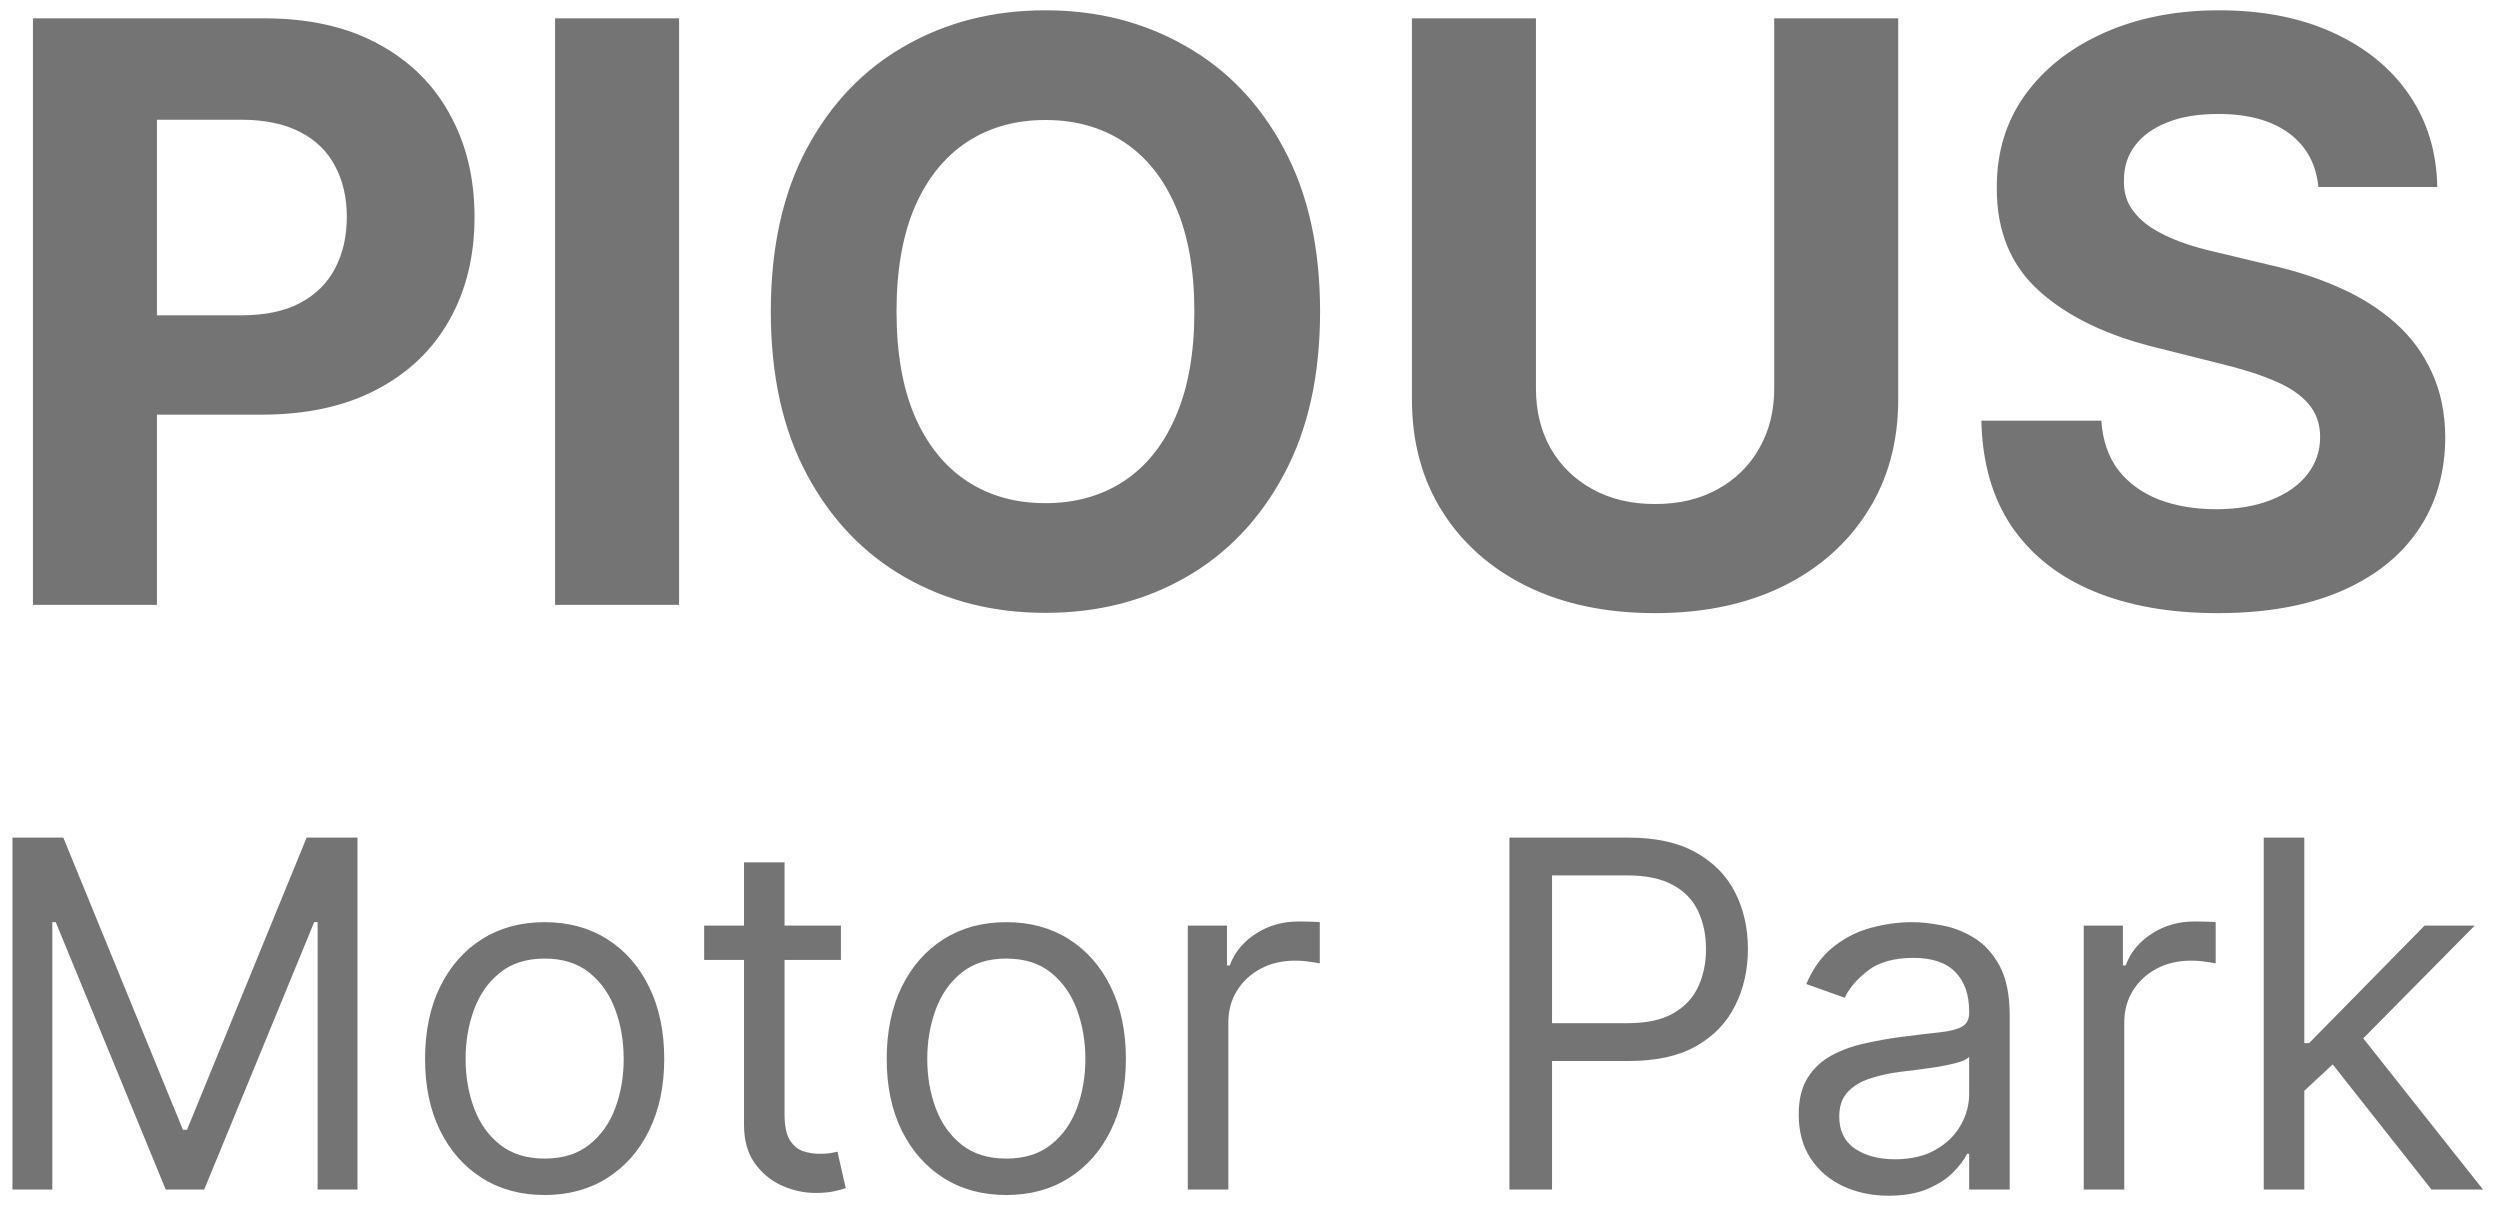 <svg width="124" height="60" viewBox="0 0 124 60" fill="none" xmlns="http://www.w3.org/2000/svg">
<path d="M1.634 30V0.909H13.111C15.318 0.909 17.197 1.33 18.75 2.173C20.303 3.007 21.487 4.167 22.302 5.653C23.125 7.131 23.537 8.835 23.537 10.767C23.537 12.699 23.121 14.403 22.287 15.881C21.454 17.358 20.247 18.509 18.665 19.332C17.093 20.156 15.19 20.568 12.955 20.568H5.64V15.639H11.961C13.144 15.639 14.12 15.436 14.887 15.028C15.663 14.612 16.241 14.039 16.62 13.31C17.008 12.571 17.202 11.723 17.202 10.767C17.202 9.801 17.008 8.958 16.62 8.239C16.241 7.509 15.663 6.946 14.887 6.548C14.11 6.141 13.125 5.938 11.932 5.938H7.784V30H1.634ZM33.683 0.909V30H27.532V0.909H33.683ZM65.476 15.454C65.476 18.627 64.875 21.326 63.672 23.551C62.479 25.776 60.85 27.476 58.786 28.651C56.731 29.815 54.42 30.398 51.854 30.398C49.269 30.398 46.949 29.811 44.894 28.636C42.839 27.462 41.215 25.762 40.022 23.537C38.828 21.312 38.232 18.617 38.232 15.454C38.232 12.282 38.828 9.583 40.022 7.358C41.215 5.133 42.839 3.438 44.894 2.273C46.949 1.098 49.269 0.511 51.854 0.511C54.42 0.511 56.731 1.098 58.786 2.273C60.85 3.438 62.479 5.133 63.672 7.358C64.875 9.583 65.476 12.282 65.476 15.454ZM59.24 15.454C59.24 13.4 58.933 11.667 58.317 10.256C57.711 8.845 56.854 7.775 55.746 7.045C54.638 6.316 53.341 5.952 51.854 5.952C50.367 5.952 49.07 6.316 47.962 7.045C46.854 7.775 45.992 8.845 45.377 10.256C44.771 11.667 44.468 13.4 44.468 15.454C44.468 17.509 44.771 19.242 45.377 20.653C45.992 22.064 46.854 23.134 47.962 23.864C49.07 24.593 50.367 24.957 51.854 24.957C53.341 24.957 54.638 24.593 55.746 23.864C56.854 23.134 57.711 22.064 58.317 20.653C58.933 19.242 59.24 17.509 59.24 15.454ZM88.001 0.909H94.152V19.801C94.152 21.922 93.645 23.778 92.632 25.369C91.628 26.96 90.222 28.201 88.413 29.091C86.604 29.972 84.497 30.412 82.092 30.412C79.677 30.412 77.566 29.972 75.757 29.091C73.948 28.201 72.542 26.96 71.538 25.369C70.534 23.778 70.032 21.922 70.032 19.801V0.909H76.183V19.276C76.183 20.384 76.424 21.368 76.907 22.23C77.4 23.092 78.091 23.769 78.981 24.261C79.871 24.754 80.908 25 82.092 25C83.285 25 84.322 24.754 85.203 24.261C86.093 23.769 86.779 23.092 87.262 22.23C87.755 21.368 88.001 20.384 88.001 19.276V0.909ZM114.993 9.276C114.88 8.13 114.392 7.24 113.53 6.605C112.668 5.971 111.499 5.653 110.022 5.653C109.018 5.653 108.17 5.795 107.479 6.08C106.788 6.354 106.257 6.738 105.888 7.23C105.528 7.723 105.348 8.281 105.348 8.906C105.329 9.427 105.438 9.882 105.675 10.27C105.921 10.658 106.257 10.994 106.684 11.278C107.11 11.553 107.602 11.794 108.161 12.003C108.72 12.202 109.316 12.372 109.951 12.514L112.564 13.139C113.833 13.423 114.998 13.802 116.059 14.276C117.119 14.749 118.038 15.331 118.814 16.023C119.591 16.714 120.192 17.528 120.618 18.466C121.054 19.403 121.276 20.478 121.286 21.69C121.276 23.471 120.822 25.014 119.922 26.321C119.032 27.618 117.744 28.627 116.059 29.347C114.382 30.057 112.361 30.412 109.993 30.412C107.645 30.412 105.599 30.052 103.857 29.332C102.124 28.613 100.77 27.547 99.794 26.136C98.829 24.716 98.322 22.959 98.275 20.866H104.226C104.292 21.842 104.572 22.656 105.064 23.31C105.566 23.954 106.234 24.441 107.067 24.773C107.91 25.095 108.862 25.256 109.922 25.256C110.964 25.256 111.868 25.104 112.635 24.801C113.412 24.498 114.013 24.077 114.439 23.537C114.865 22.997 115.078 22.377 115.078 21.676C115.078 21.023 114.884 20.474 114.496 20.028C114.117 19.583 113.559 19.204 112.82 18.892C112.091 18.579 111.196 18.296 110.135 18.04L106.968 17.244C104.515 16.648 102.578 15.715 101.158 14.446C99.738 13.177 99.032 11.468 99.041 9.318C99.032 7.557 99.501 6.018 100.448 4.702C101.404 3.385 102.716 2.358 104.382 1.619C106.049 0.881 107.943 0.511 110.064 0.511C112.223 0.511 114.108 0.881 115.718 1.619C117.337 2.358 118.596 3.385 119.496 4.702C120.396 6.018 120.86 7.543 120.888 9.276H114.993ZM0.618 41.545H3.14L9.072 56.034H9.277L15.209 41.545H17.731V59H15.754V45.739H15.584L10.129 59H8.22L2.765 45.739H2.595V59H0.618V41.545ZM27.015 59.273C25.833 59.273 24.796 58.992 23.904 58.429C23.017 57.867 22.324 57.08 21.824 56.068C21.33 55.057 21.083 53.875 21.083 52.523C21.083 51.159 21.33 49.969 21.824 48.952C22.324 47.935 23.017 47.145 23.904 46.582C24.796 46.02 25.833 45.739 27.015 45.739C28.196 45.739 29.23 46.02 30.117 46.582C31.009 47.145 31.702 47.935 32.196 48.952C32.696 49.969 32.946 51.159 32.946 52.523C32.946 53.875 32.696 55.057 32.196 56.068C31.702 57.08 31.009 57.867 30.117 58.429C29.23 58.992 28.196 59.273 27.015 59.273ZM27.015 57.466C27.912 57.466 28.651 57.236 29.23 56.776C29.81 56.315 30.239 55.71 30.517 54.96C30.796 54.21 30.935 53.398 30.935 52.523C30.935 51.648 30.796 50.832 30.517 50.077C30.239 49.321 29.81 48.71 29.23 48.244C28.651 47.778 27.912 47.545 27.015 47.545C26.117 47.545 25.378 47.778 24.799 48.244C24.219 48.71 23.79 49.321 23.512 50.077C23.233 50.832 23.094 51.648 23.094 52.523C23.094 53.398 23.233 54.21 23.512 54.96C23.79 55.71 24.219 56.315 24.799 56.776C25.378 57.236 26.117 57.466 27.015 57.466ZM41.71 45.909V47.614H34.926V45.909H41.71ZM36.903 42.773H38.914V55.25C38.914 55.818 38.997 56.244 39.162 56.528C39.332 56.807 39.548 56.994 39.809 57.091C40.076 57.182 40.358 57.227 40.653 57.227C40.875 57.227 41.056 57.216 41.199 57.193C41.341 57.165 41.454 57.142 41.539 57.125L41.949 58.932C41.812 58.983 41.622 59.034 41.377 59.085C41.133 59.142 40.824 59.17 40.449 59.17C39.88 59.17 39.324 59.048 38.778 58.804C38.238 58.56 37.789 58.188 37.431 57.688C37.079 57.188 36.903 56.557 36.903 55.795V42.773ZM49.913 59.273C48.731 59.273 47.694 58.992 46.802 58.429C45.916 57.867 45.223 57.08 44.723 56.068C44.228 55.057 43.981 53.875 43.981 52.523C43.981 51.159 44.228 49.969 44.723 48.952C45.223 47.935 45.916 47.145 46.802 46.582C47.694 46.02 48.731 45.739 49.913 45.739C51.095 45.739 52.129 46.02 53.015 46.582C53.907 47.145 54.6 47.935 55.095 48.952C55.595 49.969 55.845 51.159 55.845 52.523C55.845 53.875 55.595 55.057 55.095 56.068C54.6 57.08 53.907 57.867 53.015 58.429C52.129 58.992 51.095 59.273 49.913 59.273ZM49.913 57.466C50.811 57.466 51.549 57.236 52.129 56.776C52.709 56.315 53.137 55.71 53.416 54.96C53.694 54.21 53.834 53.398 53.834 52.523C53.834 51.648 53.694 50.832 53.416 50.077C53.137 49.321 52.709 48.71 52.129 48.244C51.549 47.778 50.811 47.545 49.913 47.545C49.015 47.545 48.277 47.778 47.697 48.244C47.117 48.71 46.689 49.321 46.41 50.077C46.132 50.832 45.992 51.648 45.992 52.523C45.992 53.398 46.132 54.21 46.41 54.96C46.689 55.71 47.117 56.315 47.697 56.776C48.277 57.236 49.015 57.466 49.913 57.466ZM58.915 59V45.909H60.858V47.886H60.995C61.233 47.239 61.665 46.713 62.29 46.31C62.915 45.906 63.62 45.705 64.404 45.705C64.552 45.705 64.736 45.707 64.958 45.713C65.179 45.719 65.347 45.727 65.461 45.739V47.784C65.392 47.767 65.236 47.742 64.992 47.707C64.753 47.668 64.5 47.648 64.233 47.648C63.597 47.648 63.029 47.781 62.529 48.048C62.034 48.31 61.642 48.673 61.353 49.139C61.069 49.599 60.926 50.125 60.926 50.716V59H58.915ZM74.868 59V41.545H80.765C82.135 41.545 83.254 41.793 84.123 42.287C84.998 42.776 85.646 43.438 86.066 44.273C86.487 45.108 86.697 46.04 86.697 47.068C86.697 48.097 86.487 49.031 86.066 49.872C85.652 50.713 85.01 51.383 84.14 51.883C83.271 52.378 82.157 52.625 80.799 52.625H76.572V50.75H80.731C81.669 50.75 82.421 50.588 82.99 50.264C83.558 49.94 83.97 49.503 84.225 48.952C84.487 48.395 84.618 47.767 84.618 47.068C84.618 46.369 84.487 45.744 84.225 45.193C83.97 44.642 83.555 44.21 82.981 43.898C82.407 43.58 81.646 43.42 80.697 43.42H76.981V59H74.868ZM93.681 59.307C92.852 59.307 92.099 59.151 91.423 58.838C90.747 58.52 90.21 58.062 89.812 57.466C89.414 56.864 89.216 56.136 89.216 55.284C89.216 54.534 89.363 53.926 89.659 53.46C89.954 52.989 90.349 52.619 90.843 52.352C91.338 52.085 91.883 51.886 92.48 51.756C93.082 51.619 93.687 51.511 94.295 51.432C95.091 51.33 95.735 51.253 96.23 51.202C96.73 51.145 97.093 51.051 97.321 50.92C97.554 50.79 97.67 50.562 97.67 50.239V50.17C97.67 49.33 97.44 48.676 96.98 48.21C96.525 47.744 95.835 47.511 94.909 47.511C93.948 47.511 93.196 47.722 92.65 48.142C92.105 48.562 91.721 49.011 91.5 49.489L89.591 48.807C89.931 48.011 90.386 47.392 90.954 46.949C91.528 46.5 92.153 46.188 92.829 46.011C93.511 45.83 94.181 45.739 94.841 45.739C95.261 45.739 95.744 45.79 96.289 45.892C96.841 45.989 97.372 46.19 97.883 46.497C98.4 46.804 98.829 47.267 99.17 47.886C99.511 48.506 99.681 49.335 99.681 50.375V59H97.67V57.227H97.568C97.431 57.511 97.204 57.815 96.886 58.139C96.568 58.463 96.144 58.739 95.616 58.966C95.088 59.193 94.443 59.307 93.681 59.307ZM93.988 57.5C94.784 57.5 95.454 57.344 96 57.031C96.551 56.719 96.966 56.315 97.244 55.821C97.528 55.327 97.67 54.807 97.67 54.261V52.42C97.585 52.523 97.397 52.617 97.108 52.702C96.823 52.781 96.494 52.852 96.119 52.915C95.75 52.972 95.389 53.023 95.037 53.068C94.69 53.108 94.409 53.142 94.193 53.17C93.67 53.239 93.181 53.349 92.727 53.503C92.278 53.651 91.914 53.875 91.636 54.176C91.363 54.472 91.227 54.875 91.227 55.386C91.227 56.085 91.485 56.614 92.002 56.972C92.525 57.324 93.187 57.5 93.988 57.5ZM103.353 59V45.909H105.296V47.886H105.432C105.671 47.239 106.103 46.713 106.728 46.31C107.353 45.906 108.057 45.705 108.841 45.705C108.989 45.705 109.174 45.707 109.395 45.713C109.617 45.719 109.784 45.727 109.898 45.739V47.784C109.83 47.767 109.674 47.742 109.429 47.707C109.191 47.668 108.938 47.648 108.671 47.648C108.034 47.648 107.466 47.781 106.966 48.048C106.472 48.31 106.08 48.673 105.79 49.139C105.506 49.599 105.364 50.125 105.364 50.716V59H103.353ZM114.157 54.227L114.123 51.739H114.532L120.26 45.909H122.748L116.646 52.08H116.475L114.157 54.227ZM112.282 59V41.545H114.294V59H112.282ZM120.6 59L115.487 52.523L116.919 51.125L123.157 59H120.6Z" fill="#747474"/>
</svg>
